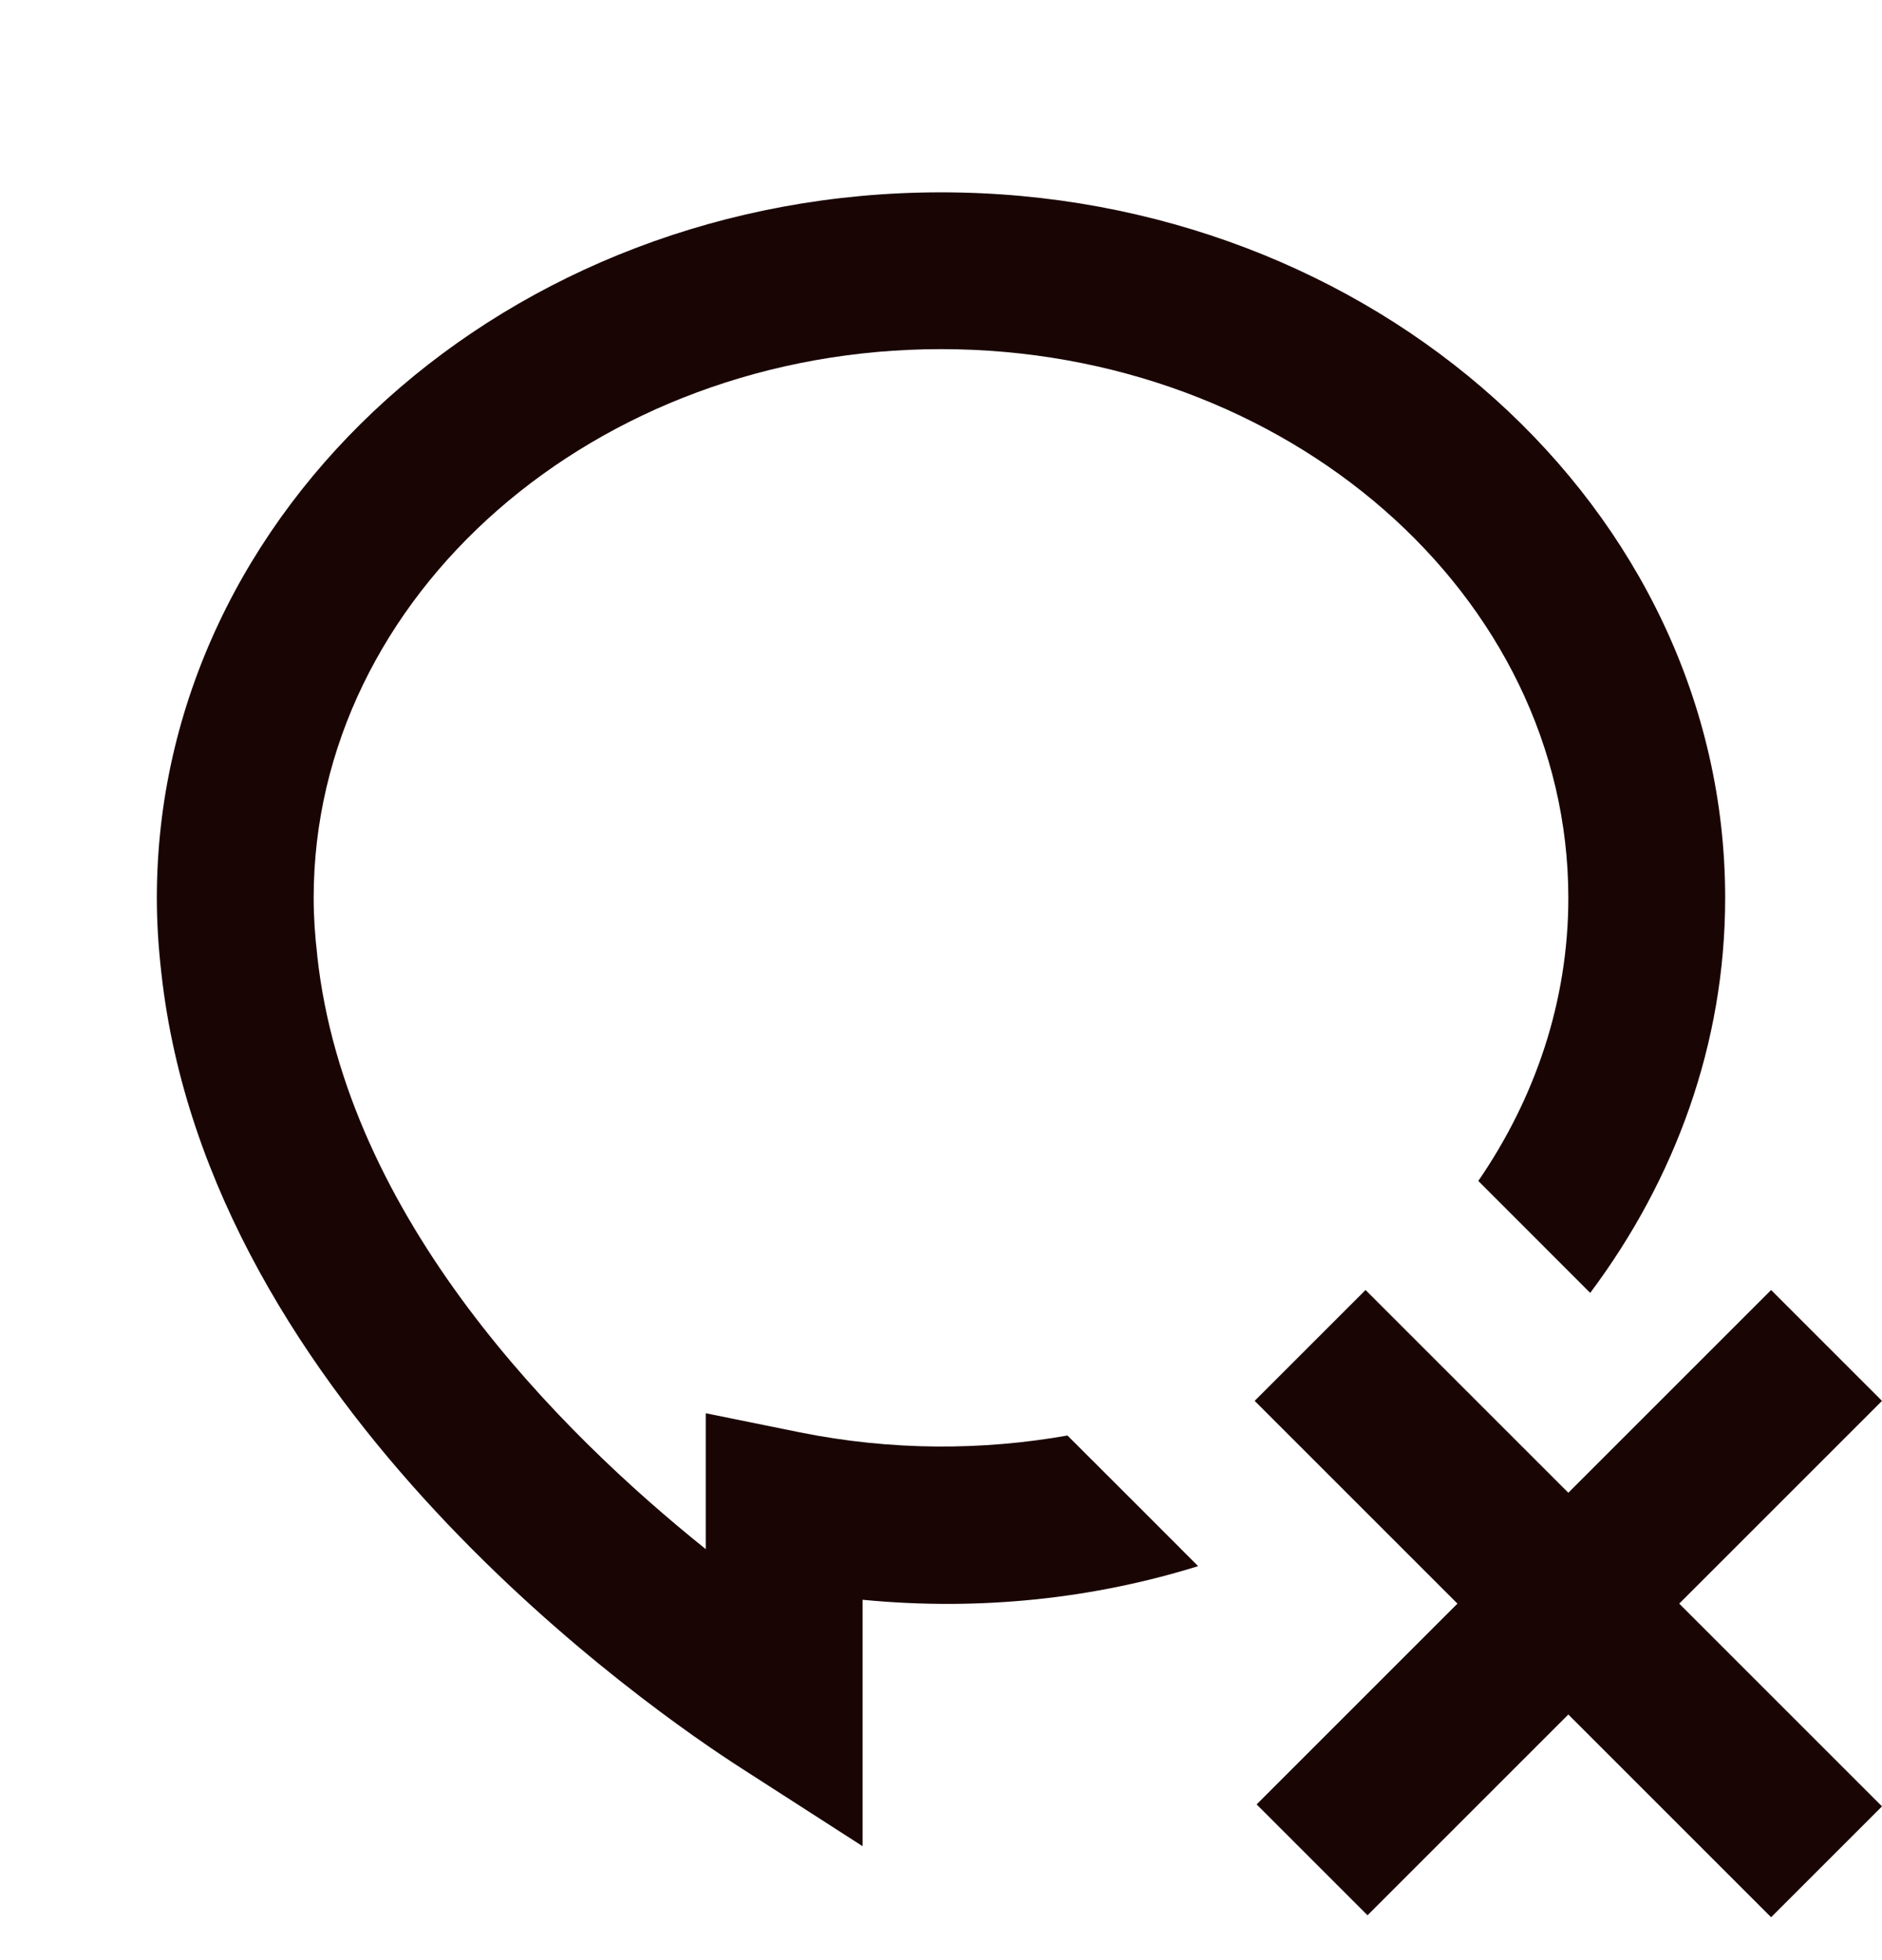 <svg width="24" height="25" viewBox="0 0 24 25" fill="none" xmlns="http://www.w3.org/2000/svg">
  <path d="M12 2.453C6.486 2.453 2 6.49 2 11.453C2 11.774 2.021 12.089 2.057 12.402C2.657 17.929 8.329 21.831 9.461 22.557L11 23.547V20.404C12.508 20.55 13.956 20.387 15.279 19.975L14.586 19.281L13.613 18.309C12.536 18.499 11.384 18.507 10.197 18.268L9 18.025V19.758C7.147 18.273 4.408 15.545 4.045 12.184V12.176C4.017 11.938 4 11.698 4 11.453C4 7.594 7.589 4.453 12 4.453C16.411 4.453 20 7.594 20 11.453C20 12.77 19.578 14.005 18.852 15.062L20.279 16.49C21.359 15.046 22 13.315 22 11.453C22 6.49 17.514 2.453 12 2.453ZM17.414 16.453L16 17.867L18.586 20.453L16.025 23.014L17.439 24.428L20 21.867L22.586 24.453L24 23.039L21.414 20.453L24 17.867L22.586 16.453L20 19.039L17.414 16.453Z" fill="#1A0505"/>
</svg>
